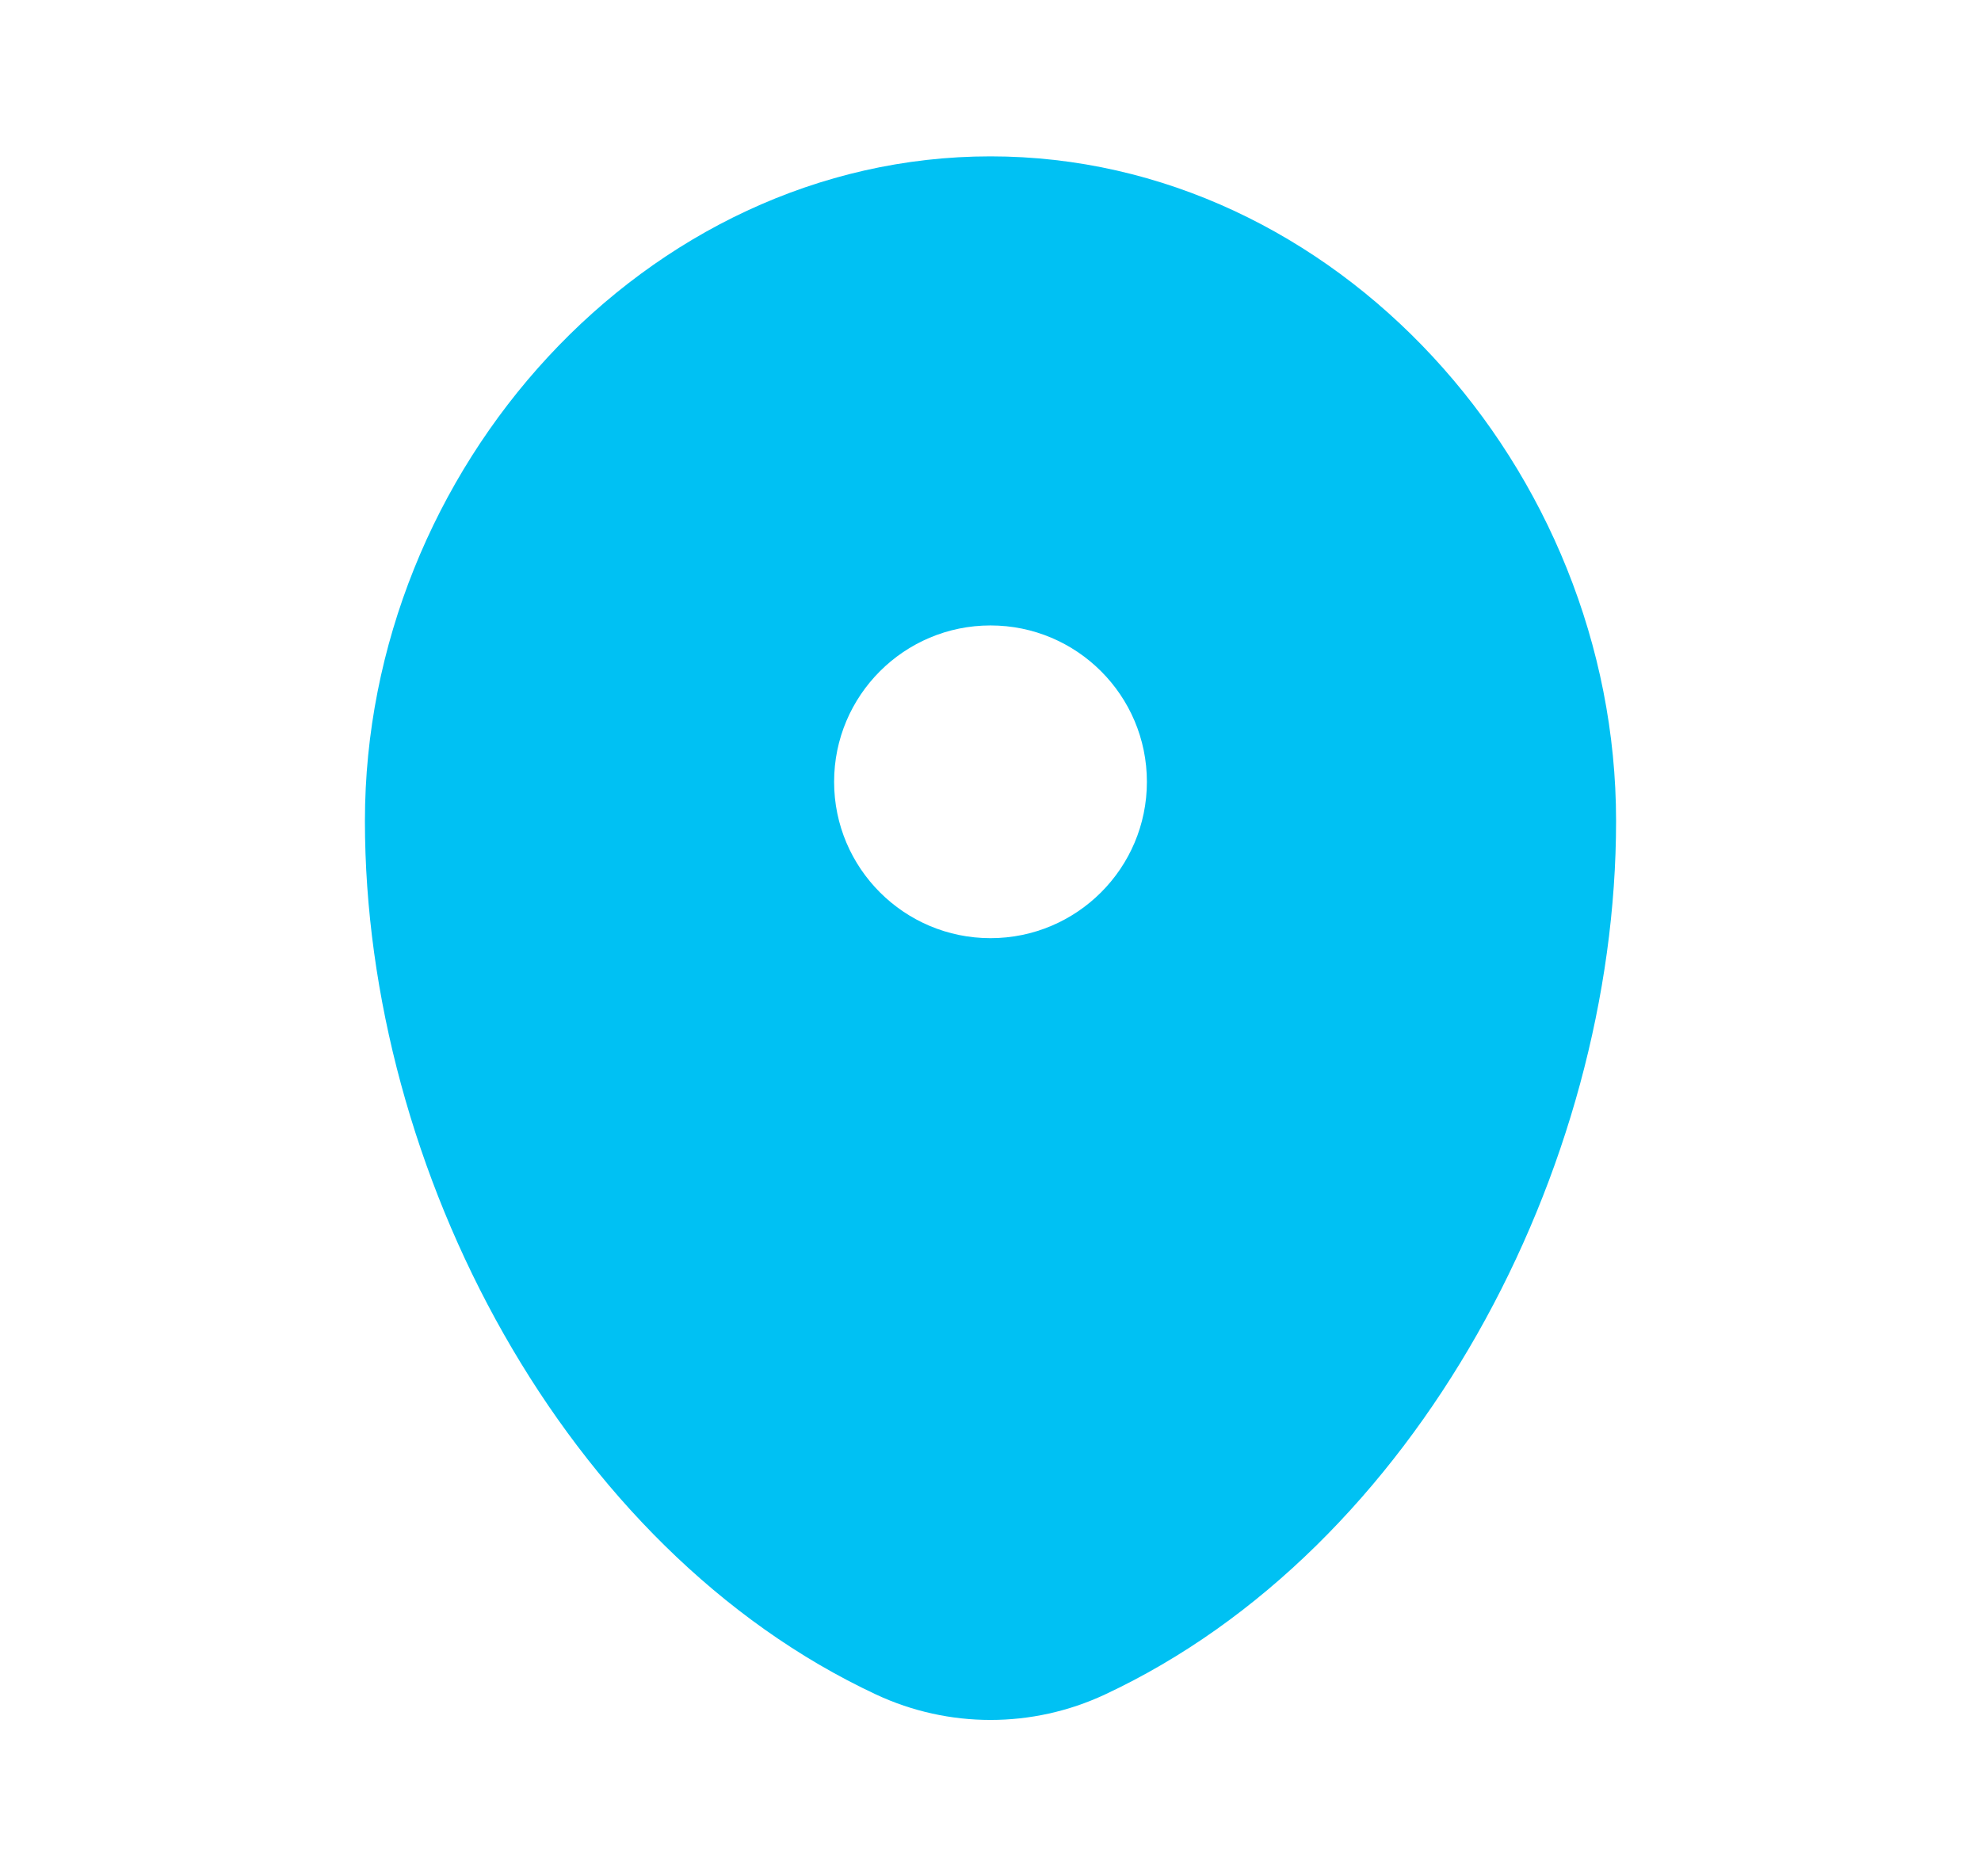 <svg width="19" height="18" viewBox="0 0 19 18" fill="none" xmlns="http://www.w3.org/2000/svg">
<path fill-rule="evenodd" clip-rule="evenodd" d="M9.5 1.5C6.186 1.5 3.5 4.502 3.5 7.875C3.5 11.222 5.415 14.859 8.403 16.256C9.099 16.581 9.901 16.581 10.597 16.256C13.585 14.859 15.5 11.222 15.5 7.875C15.5 4.502 12.814 1.5 9.5 1.5ZM9.5 9C10.328 9 11 8.328 11 7.5C11 6.672 10.328 6 9.5 6C8.672 6 8 6.672 8 7.5C8 8.328 8.672 9 9.5 9Z" fill="#00C1F3"/>
</svg>
